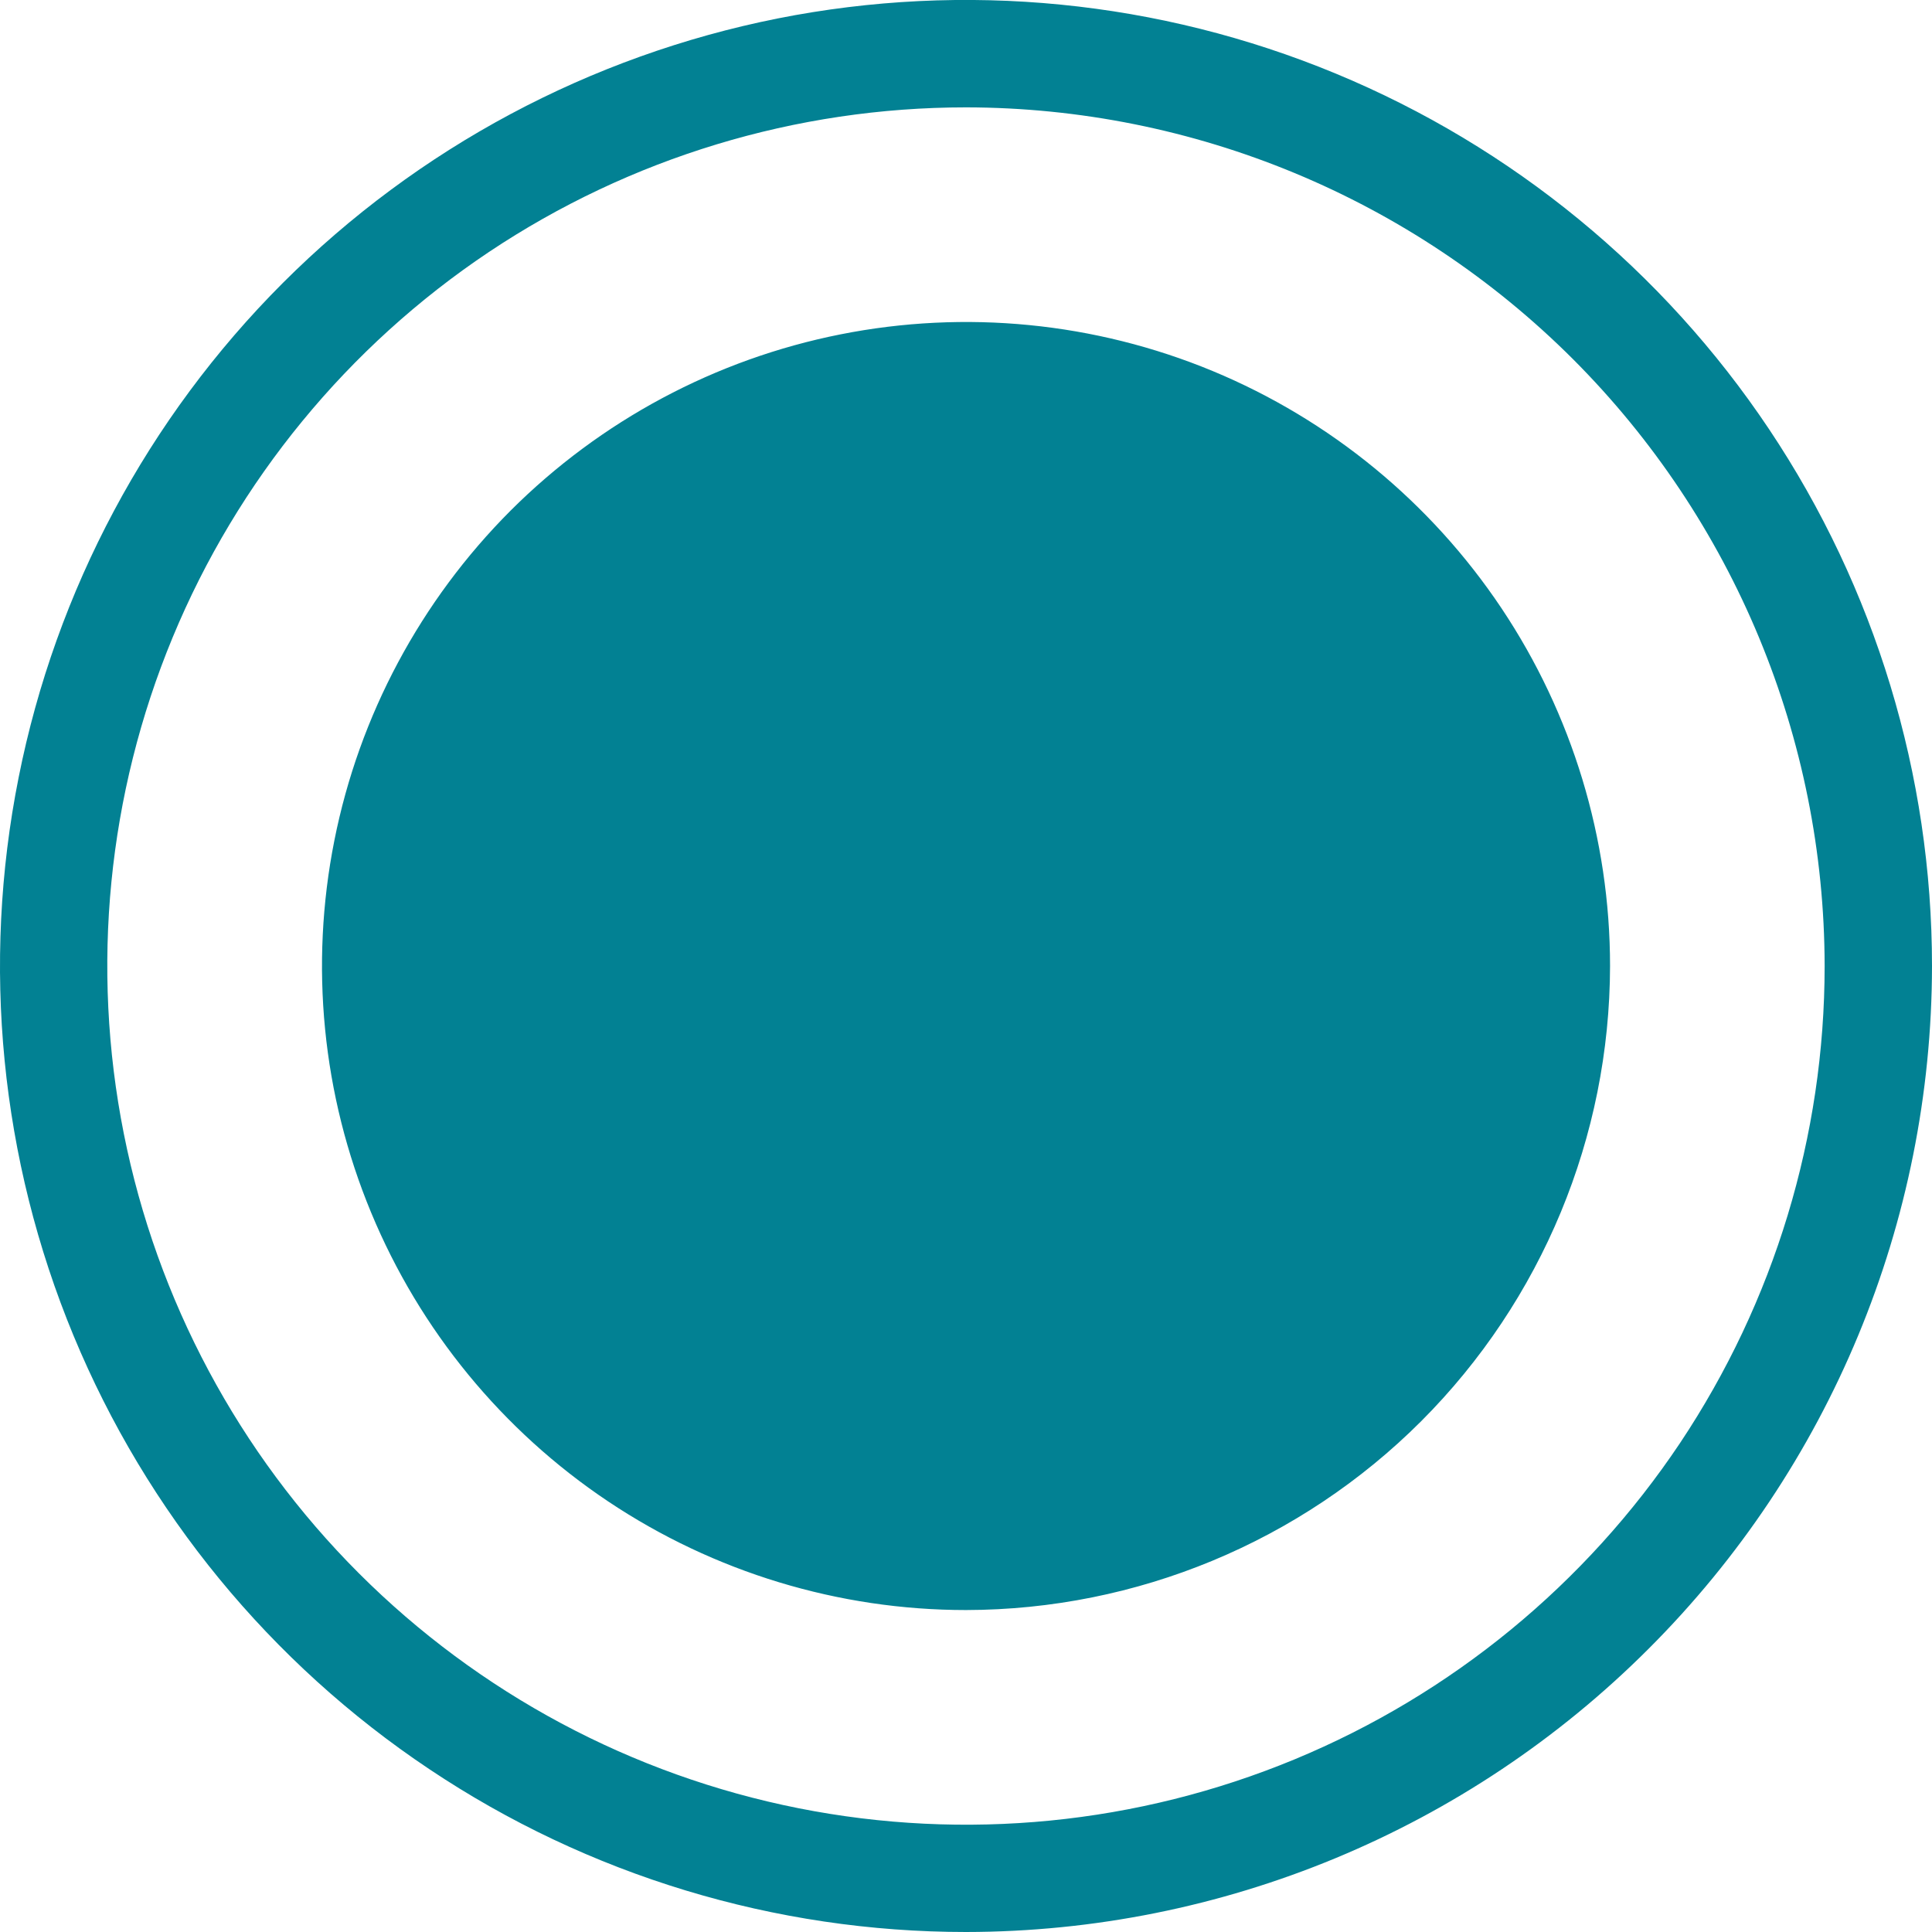 <svg width="14" height="14" viewBox="0 0 14 14" fill="none" xmlns="http://www.w3.org/2000/svg">
<path d="M7 11.667C6.077 11.667 5.175 11.393 4.407 10.88C3.64 10.367 3.042 9.638 2.689 8.786C2.335 7.933 2.243 6.995 2.423 6.09C2.603 5.184 3.048 4.353 3.7 3.7C4.353 3.048 5.184 2.603 6.09 2.423C6.995 2.243 7.933 2.335 8.786 2.688C9.639 3.042 10.367 3.64 10.88 4.407C11.393 5.175 11.667 6.077 11.667 7C11.665 8.237 11.173 9.423 10.299 10.298C9.424 11.173 8.237 11.665 7 11.667ZM7 0.778C5.769 0.778 4.566 1.143 3.543 1.826C2.52 2.51 1.722 3.482 1.251 4.619C0.78 5.756 0.657 7.007 0.897 8.214C1.137 9.421 1.73 10.53 2.6 11.4C3.47 12.27 4.579 12.863 5.786 13.103C6.993 13.343 8.244 13.22 9.381 12.749C10.518 12.278 11.49 11.48 12.174 10.457C12.857 9.433 13.222 8.231 13.222 7C13.22 5.35 12.564 3.769 11.398 2.602C10.231 1.436 8.65 0.78 7 0.778ZM7 14C5.616 14 4.262 13.59 3.111 12.82C1.96 12.051 1.063 10.958 0.533 9.679C0.003 8.4 -0.136 6.992 0.135 5.634C0.405 4.277 1.071 3.029 2.05 2.05C3.029 1.071 4.277 0.405 5.634 0.134C6.992 -0.136 8.4 0.003 9.679 0.533C10.958 1.063 12.051 1.96 12.82 3.111C13.589 4.262 14 5.616 14 7C13.998 8.856 13.26 10.635 11.947 11.947C10.635 13.26 8.856 13.998 7 14Z" fill="#028193"/>
</svg>
